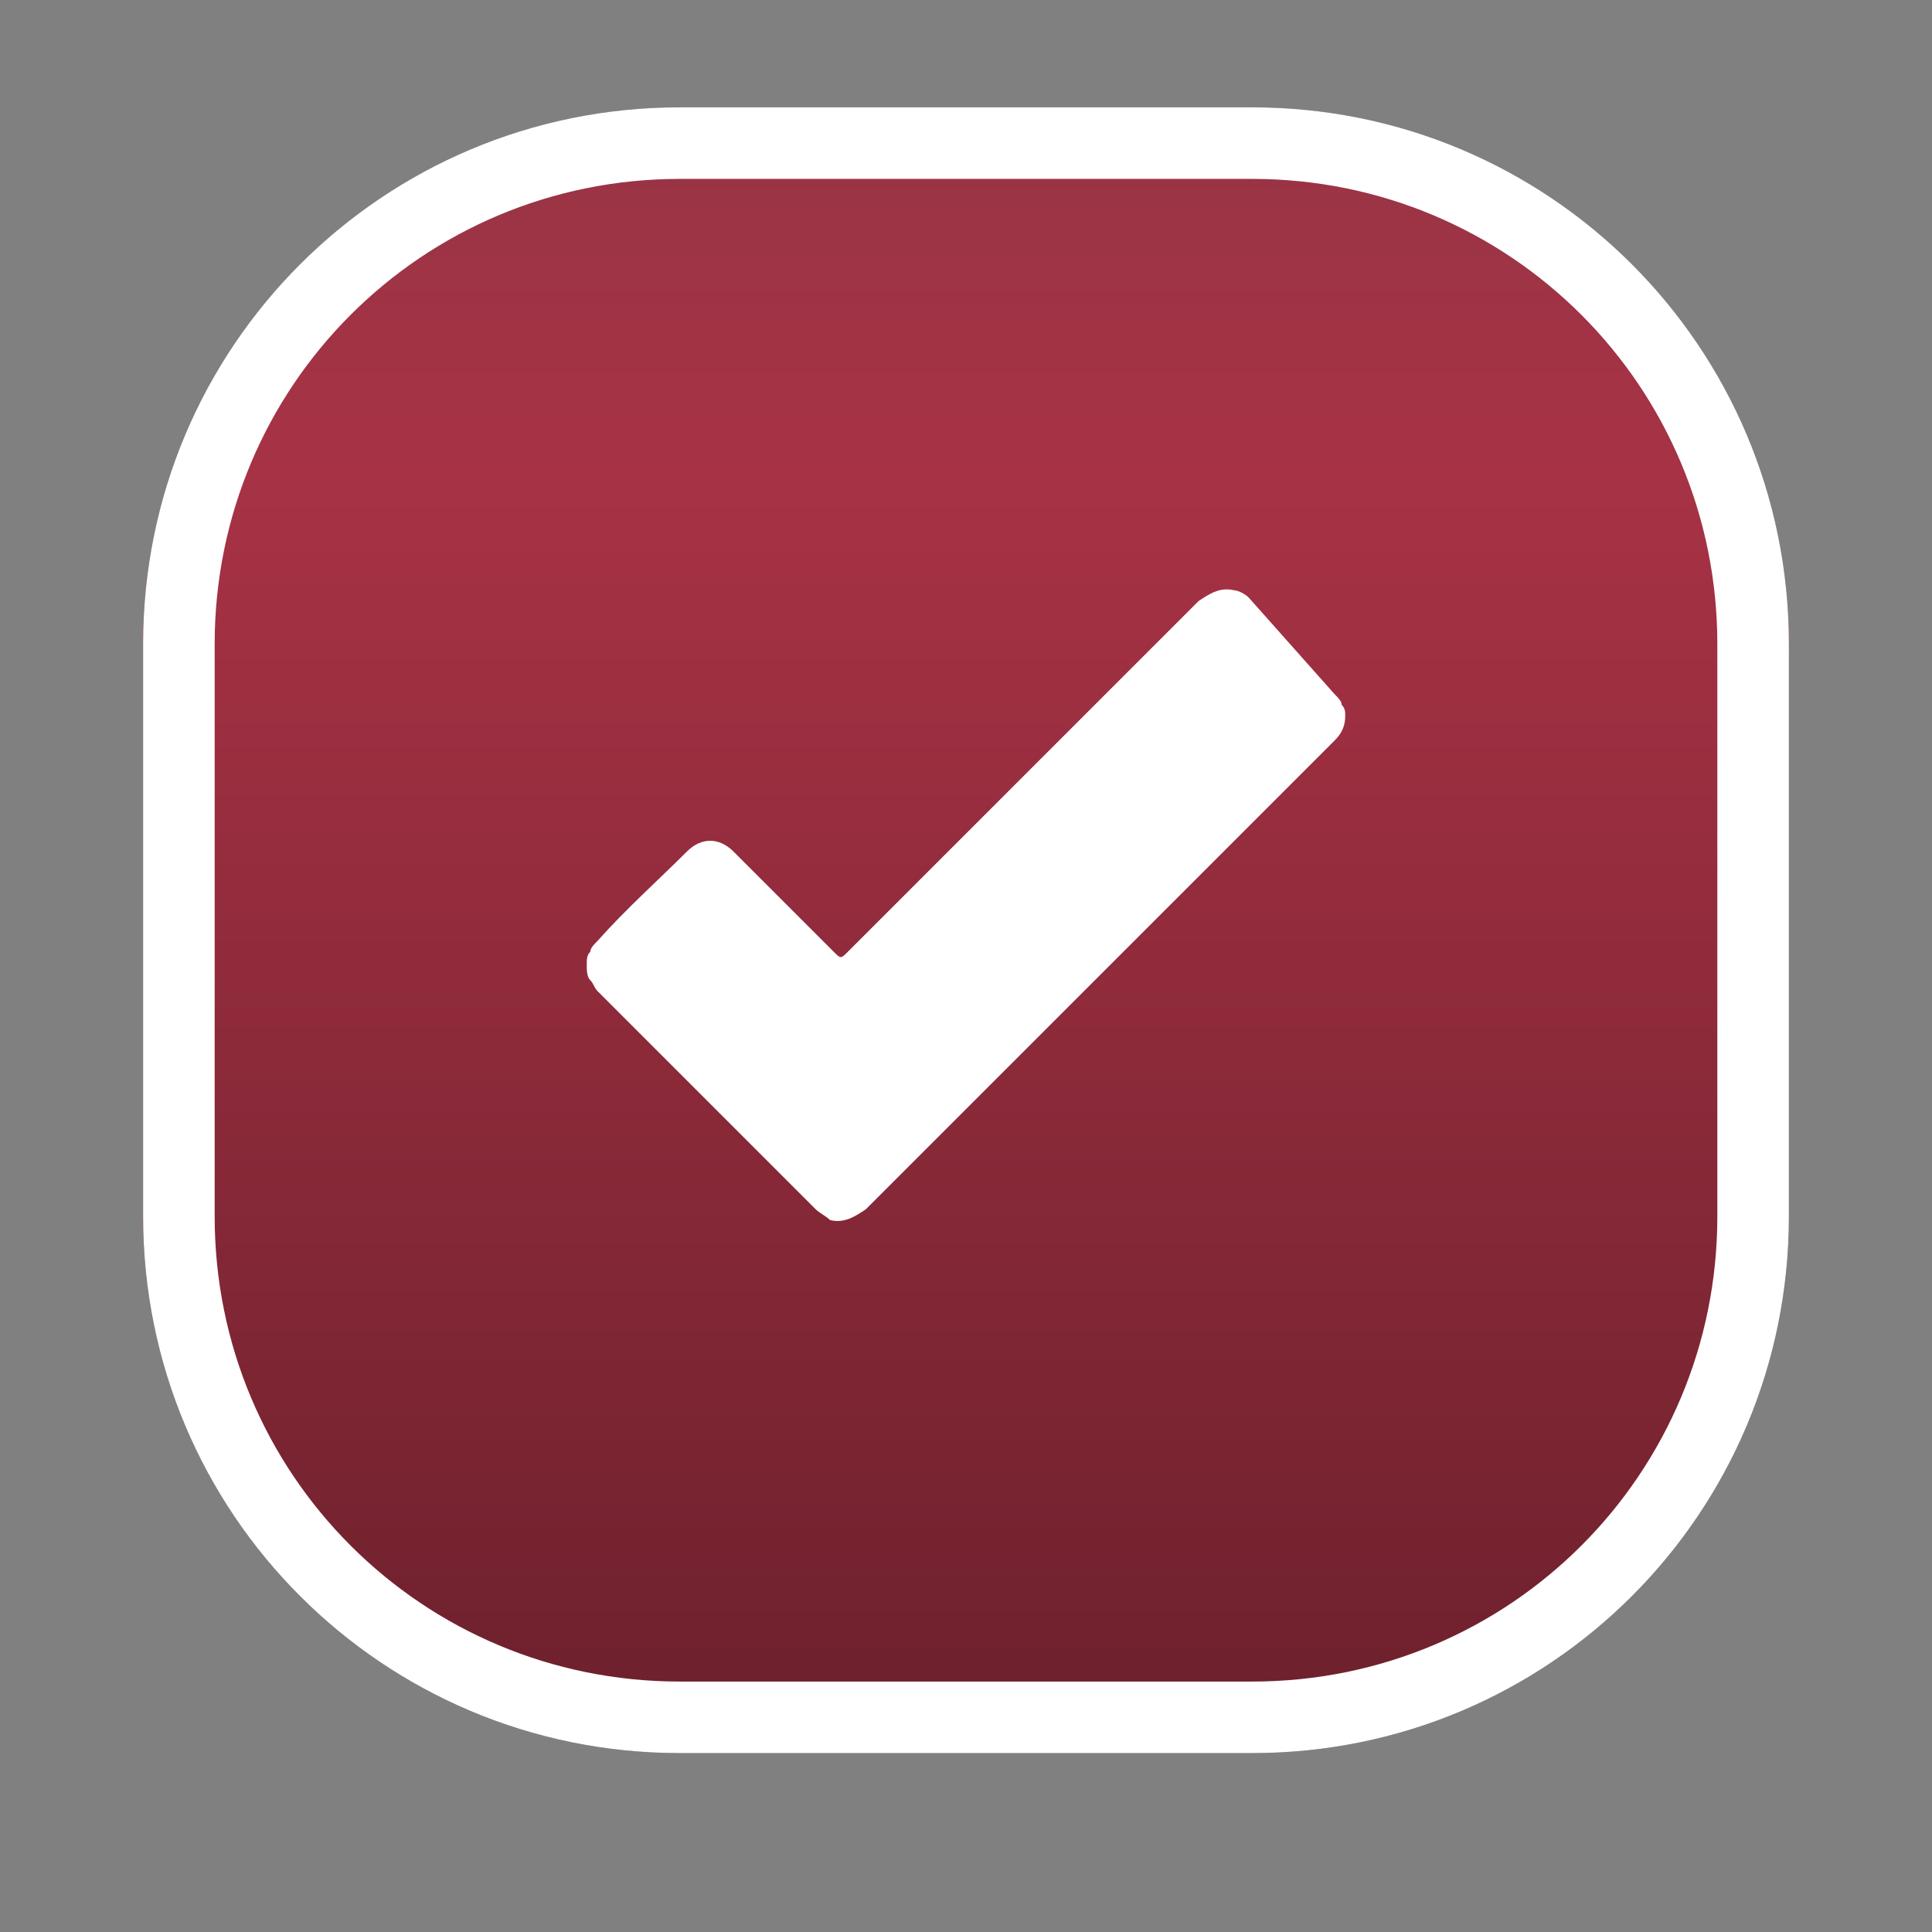 <?xml version="1.0" encoding="utf-8"?>
<!-- Generator: Adobe Illustrator 24.0.3, SVG Export Plug-In . SVG Version: 6.00 Build 0)  -->
<svg version="1.1" id="Layer_1" xmlns="http://www.w3.org/2000/svg" xmlns:xlink="http://www.w3.org/1999/xlink" x="0px" y="0px"
	 viewBox="0 0 54 54" style="enable-background:new 0 0 54 54;" xml:space="preserve">
<rect x="0" y="0" width="54" height="54" fill="#808080" stroke="none"/>
<style type="text/css">
	.st0{fill:url(#SVGID_1_);}
	.st1{fill-rule:evenodd;clip-rule:evenodd;fill:#FFFFFF;}
	.st2{fill:#FFFFFF;}
</style>
<g>
	
		<linearGradient id="SVGID_1_" gradientUnits="userSpaceOnUse" x1="27" y1="401" x2="27" y2="447" gradientTransform="matrix(1 0 0 1 0 -398)">
		<stop  offset="0" style="stop-color:#973545"/>
		<stop  offset="0.224" style="stop-color:#A73245"/>
		<stop  offset="1" style="stop-color:#6C202C"/>
	</linearGradient>
	<path class="st0" d="M4,18C4,9.7,10.7,3,19,3h16c8.3,0,15,6.7,15,15v16c0,8.3-6.7,15-15,15H19c-8.3,0-15-6.7-15-15V18z"/>
</g>
<g>
	<path class="st1" d="M35,5H19C11.8,5,6,10.8,6,18v16c0,7.2,5.8,13,13,13h16c7.2,0,13-5.8,13-13V18C48,10.8,42.2,5,35,5z M19,3
		C10.7,3,4,9.7,4,18v16c0,8.3,6.7,15,15,15h16c8.3,0,15-6.7,15-15V18c0-8.3-6.7-15-15-15H19z"/>
</g>
<path class="st2" d="M34.9,16.7c-0.1-0.1-0.3-0.2-0.4-0.2c-0.4-0.1-0.7,0.1-1,0.3c-3.3,3.3-6.5,6.5-9.8,9.8c-0.2,0.2-0.2,0.2-0.4,0
	c-0.9-0.9-1.9-1.9-2.8-2.8c-0.4-0.4-0.9-0.4-1.3,0c-0.8,0.8-1.7,1.6-2.5,2.5c-0.1,0.1-0.2,0.2-0.2,0.3c-0.1,0.1-0.1,0.2-0.1,0.4
	c0,0.1,0,0.3,0.1,0.4s0.1,0.2,0.2,0.3c2,2,4.1,4.1,6.1,6.1c0.1,0.1,0.3,0.2,0.4,0.3c0.4,0.1,0.7-0.1,1-0.3c3.3-3.3,6.5-6.5,9.8-9.8
	c1.1-1.1,2.2-2.2,3.3-3.3c0.2-0.2,0.3-0.4,0.3-0.7c0-0.1,0-0.2-0.1-0.3c0-0.1-0.1-0.2-0.2-0.3L34.9,16.7z"/>
</svg>
